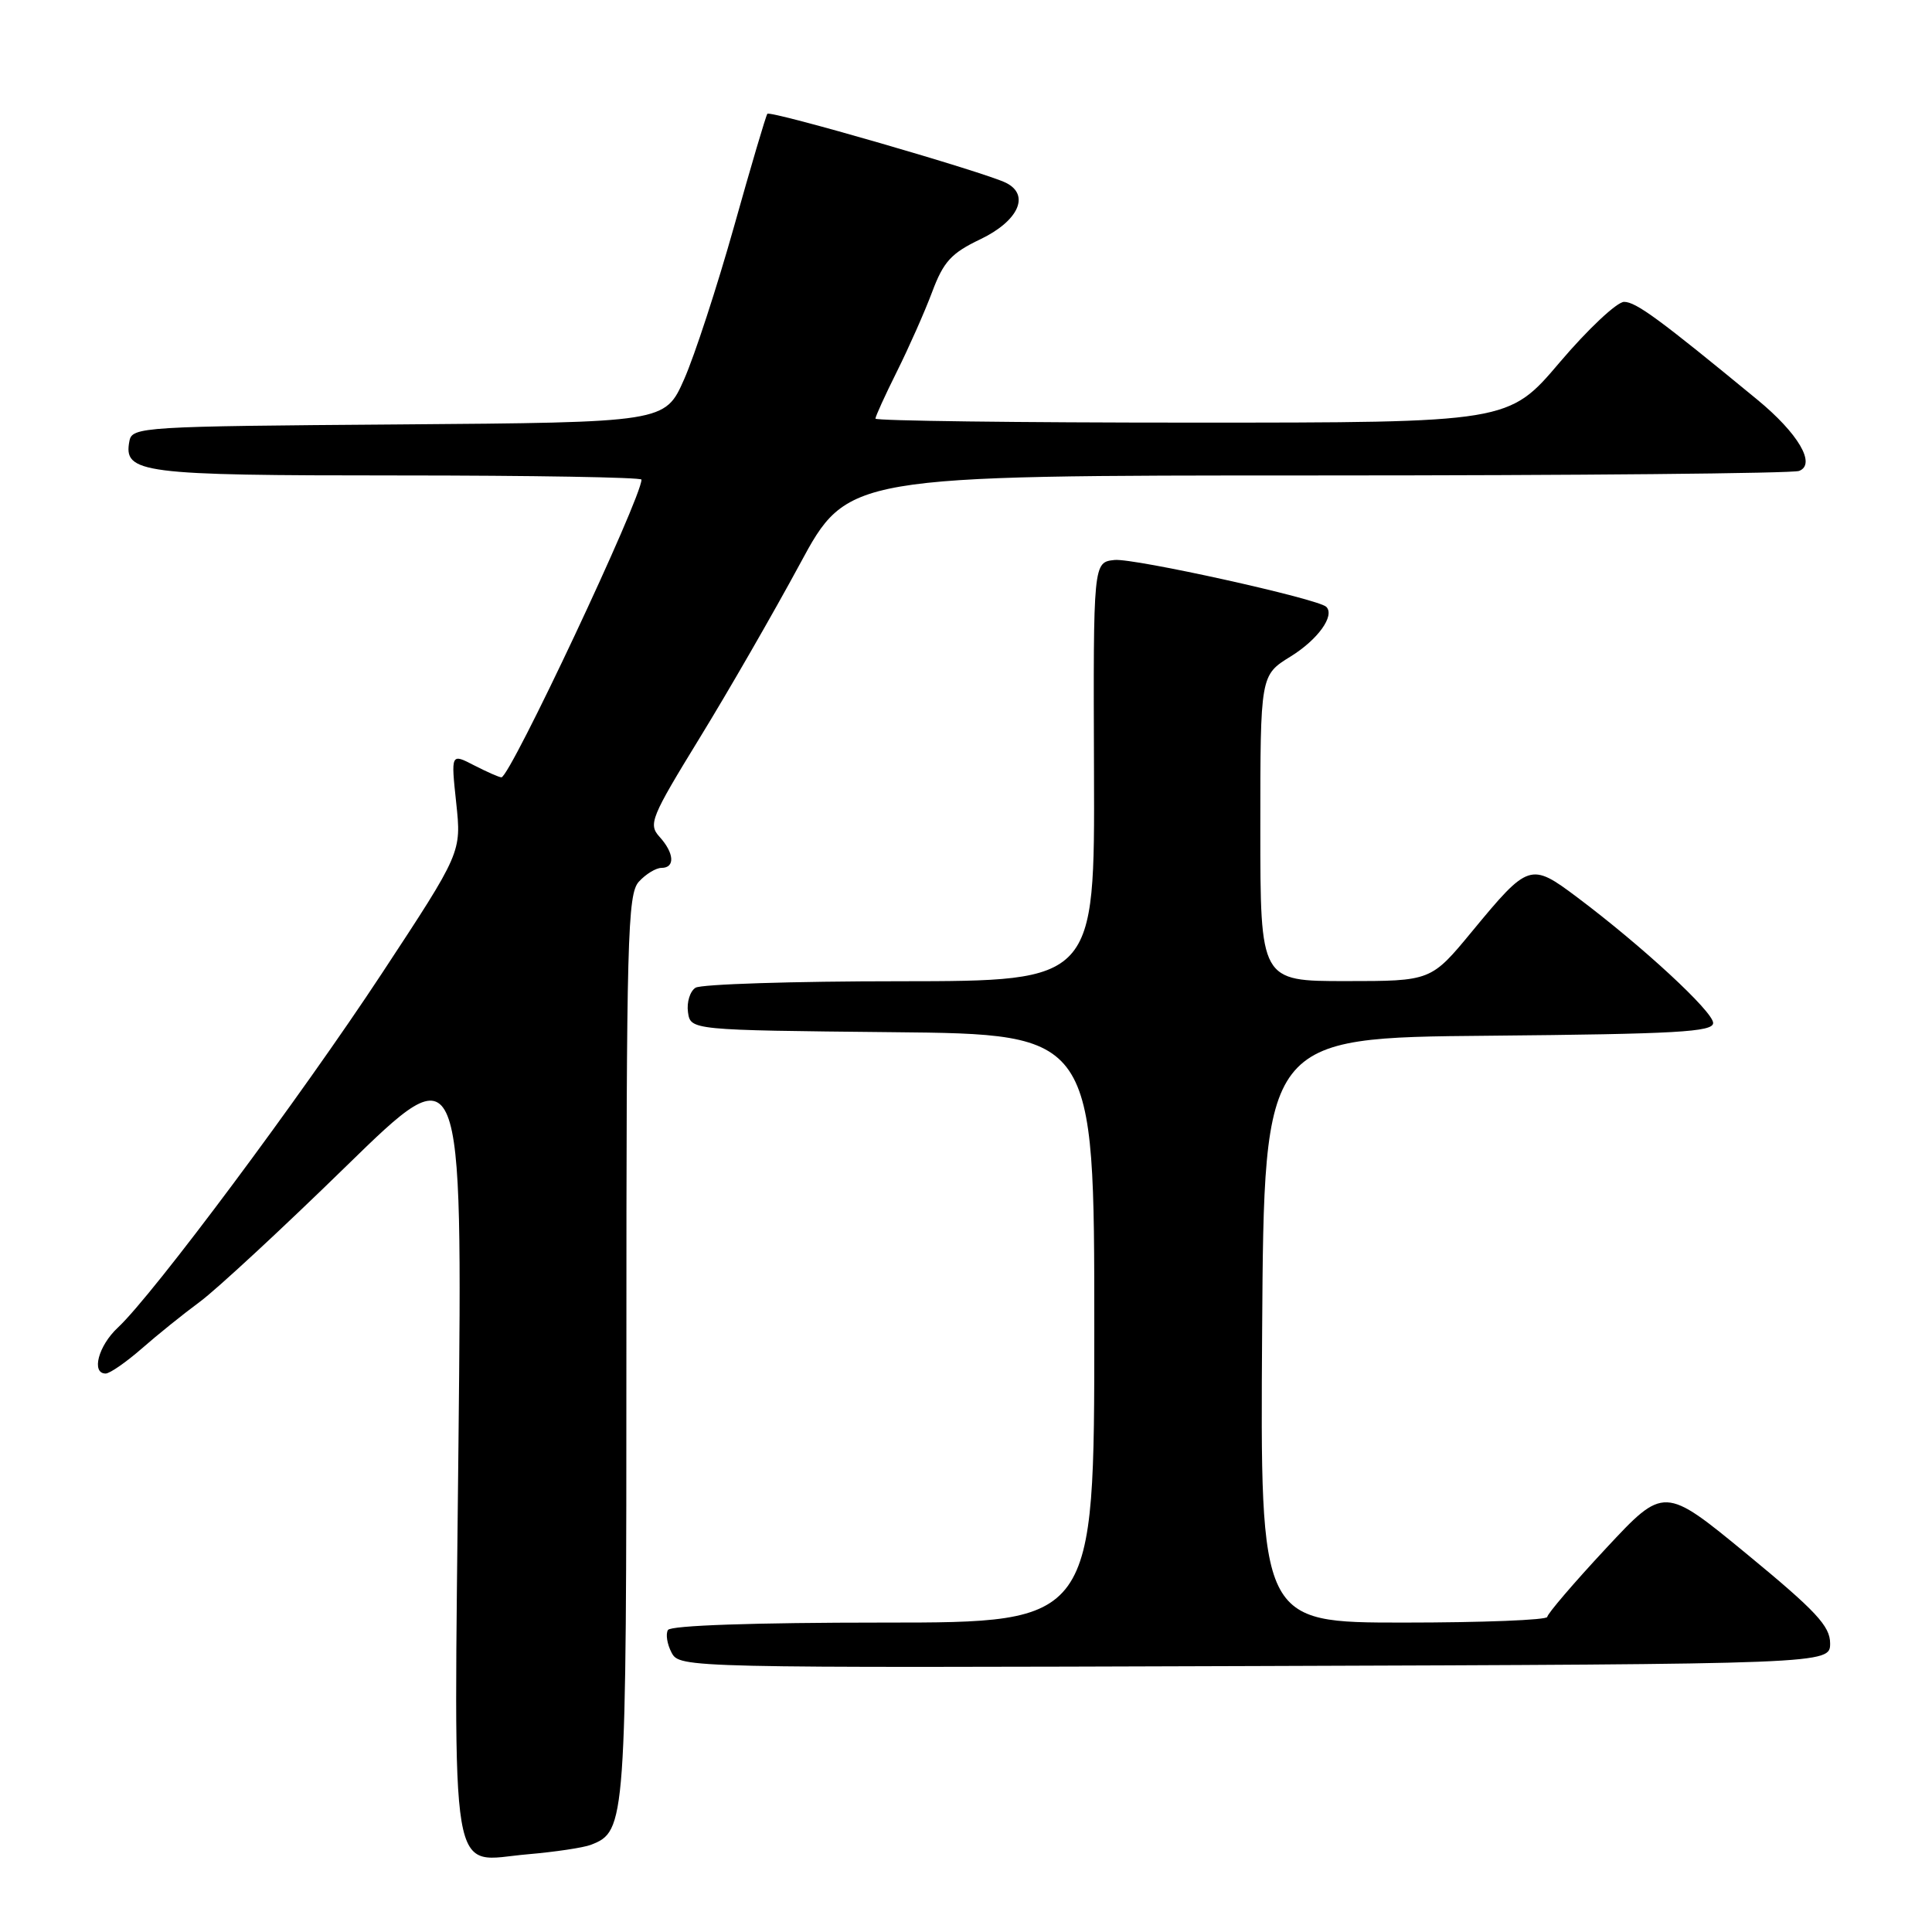 <?xml version="1.0" encoding="UTF-8" standalone="no"?>
<!DOCTYPE svg PUBLIC "-//W3C//DTD SVG 1.1//EN" "http://www.w3.org/Graphics/SVG/1.1/DTD/svg11.dtd" >
<svg xmlns="http://www.w3.org/2000/svg" xmlns:xlink="http://www.w3.org/1999/xlink" version="1.1" viewBox="0 0 256 256">
 <g >
 <path fill="currentColor"
d=" M 78.29 244.45 C 82.94 242.64 83.00 241.85 83.00 178.38 C 83.00 124.21 83.15 118.49 84.65 116.83 C 85.57 115.82 86.92 115.00 87.65 115.00 C 89.48 115.00 89.35 113.04 87.39 110.88 C 85.88 109.21 86.25 108.33 92.70 97.80 C 96.52 91.58 102.49 81.21 105.98 74.75 C 112.32 63.00 112.32 63.00 174.58 63.00 C 208.82 63.00 237.54 62.73 238.39 62.40 C 240.69 61.52 238.27 57.41 232.83 52.94 C 219.84 42.25 216.77 40.00 215.20 40.00 C 214.26 40.00 210.42 43.60 206.68 48.00 C 199.89 56.00 199.89 56.00 157.94 56.00 C 134.87 56.00 116.00 55.76 116.00 55.47 C 116.00 55.18 117.28 52.37 118.85 49.22 C 120.42 46.07 122.52 41.34 123.51 38.70 C 125.02 34.66 126.05 33.54 129.91 31.70 C 134.95 29.28 136.52 25.84 133.31 24.23 C 130.51 22.83 102.06 14.60 101.68 15.08 C 101.49 15.31 99.50 22.04 97.26 30.03 C 95.01 38.02 92.04 47.12 90.65 50.26 C 88.12 55.97 88.12 55.97 52.82 56.24 C 18.83 56.49 17.51 56.57 17.15 58.43 C 16.33 62.71 18.55 63.00 52.69 63.00 C 70.46 63.00 85.00 63.25 85.00 63.55 C 85.00 66.00 67.59 103.00 66.44 103.00 C 66.14 103.00 64.52 102.28 62.82 101.41 C 59.75 99.82 59.75 99.82 60.45 106.38 C 61.15 112.95 61.15 112.95 50.61 128.97 C 39.84 145.34 20.29 171.57 15.61 175.92 C 13.03 178.32 12.06 182.00 14.00 182.00 C 14.55 182.00 16.68 180.52 18.75 178.72 C 20.81 176.91 24.30 174.10 26.50 172.48 C 28.70 170.85 37.43 162.77 45.89 154.51 C 61.28 139.50 61.28 139.50 60.75 191.29 C 60.15 251.24 59.36 246.60 69.95 245.70 C 73.55 245.39 77.30 244.83 78.29 244.45 Z  M 242.50 217.75 C 242.50 215.47 240.63 213.47 231.50 205.95 C 220.50 196.90 220.50 196.90 212.77 205.20 C 208.52 209.76 205.04 213.84 205.02 214.25 C 205.01 214.66 196.44 215.00 185.99 215.00 C 166.98 215.00 166.98 215.00 167.24 176.25 C 167.50 137.50 167.50 137.50 197.25 137.24 C 222.16 137.01 227.00 136.74 227.00 135.55 C 227.00 134.05 217.66 125.41 208.99 118.90 C 202.81 114.26 202.54 114.35 195.06 123.41 C 189.62 130.00 189.62 130.00 178.31 130.00 C 167.00 130.00 167.00 130.00 167.00 109.74 C 167.00 89.47 167.00 89.47 171.01 86.99 C 174.62 84.76 176.91 81.58 175.74 80.41 C 174.67 79.34 150.24 73.94 147.69 74.20 C 144.86 74.50 144.86 74.50 144.96 102.25 C 145.06 130.00 145.06 130.00 119.28 130.02 C 105.10 130.02 92.90 130.41 92.16 130.88 C 91.43 131.34 90.98 132.80 91.16 134.11 C 91.50 136.50 91.50 136.50 118.25 136.77 C 145.00 137.03 145.00 137.03 145.00 176.02 C 145.00 215.00 145.00 215.00 117.06 215.00 C 99.90 215.00 88.88 215.38 88.51 215.98 C 88.18 216.52 88.40 217.87 88.99 218.99 C 90.07 221.00 90.63 221.01 166.29 220.76 C 242.50 220.50 242.50 220.50 242.50 217.75 Z "/>
</g>
</svg>